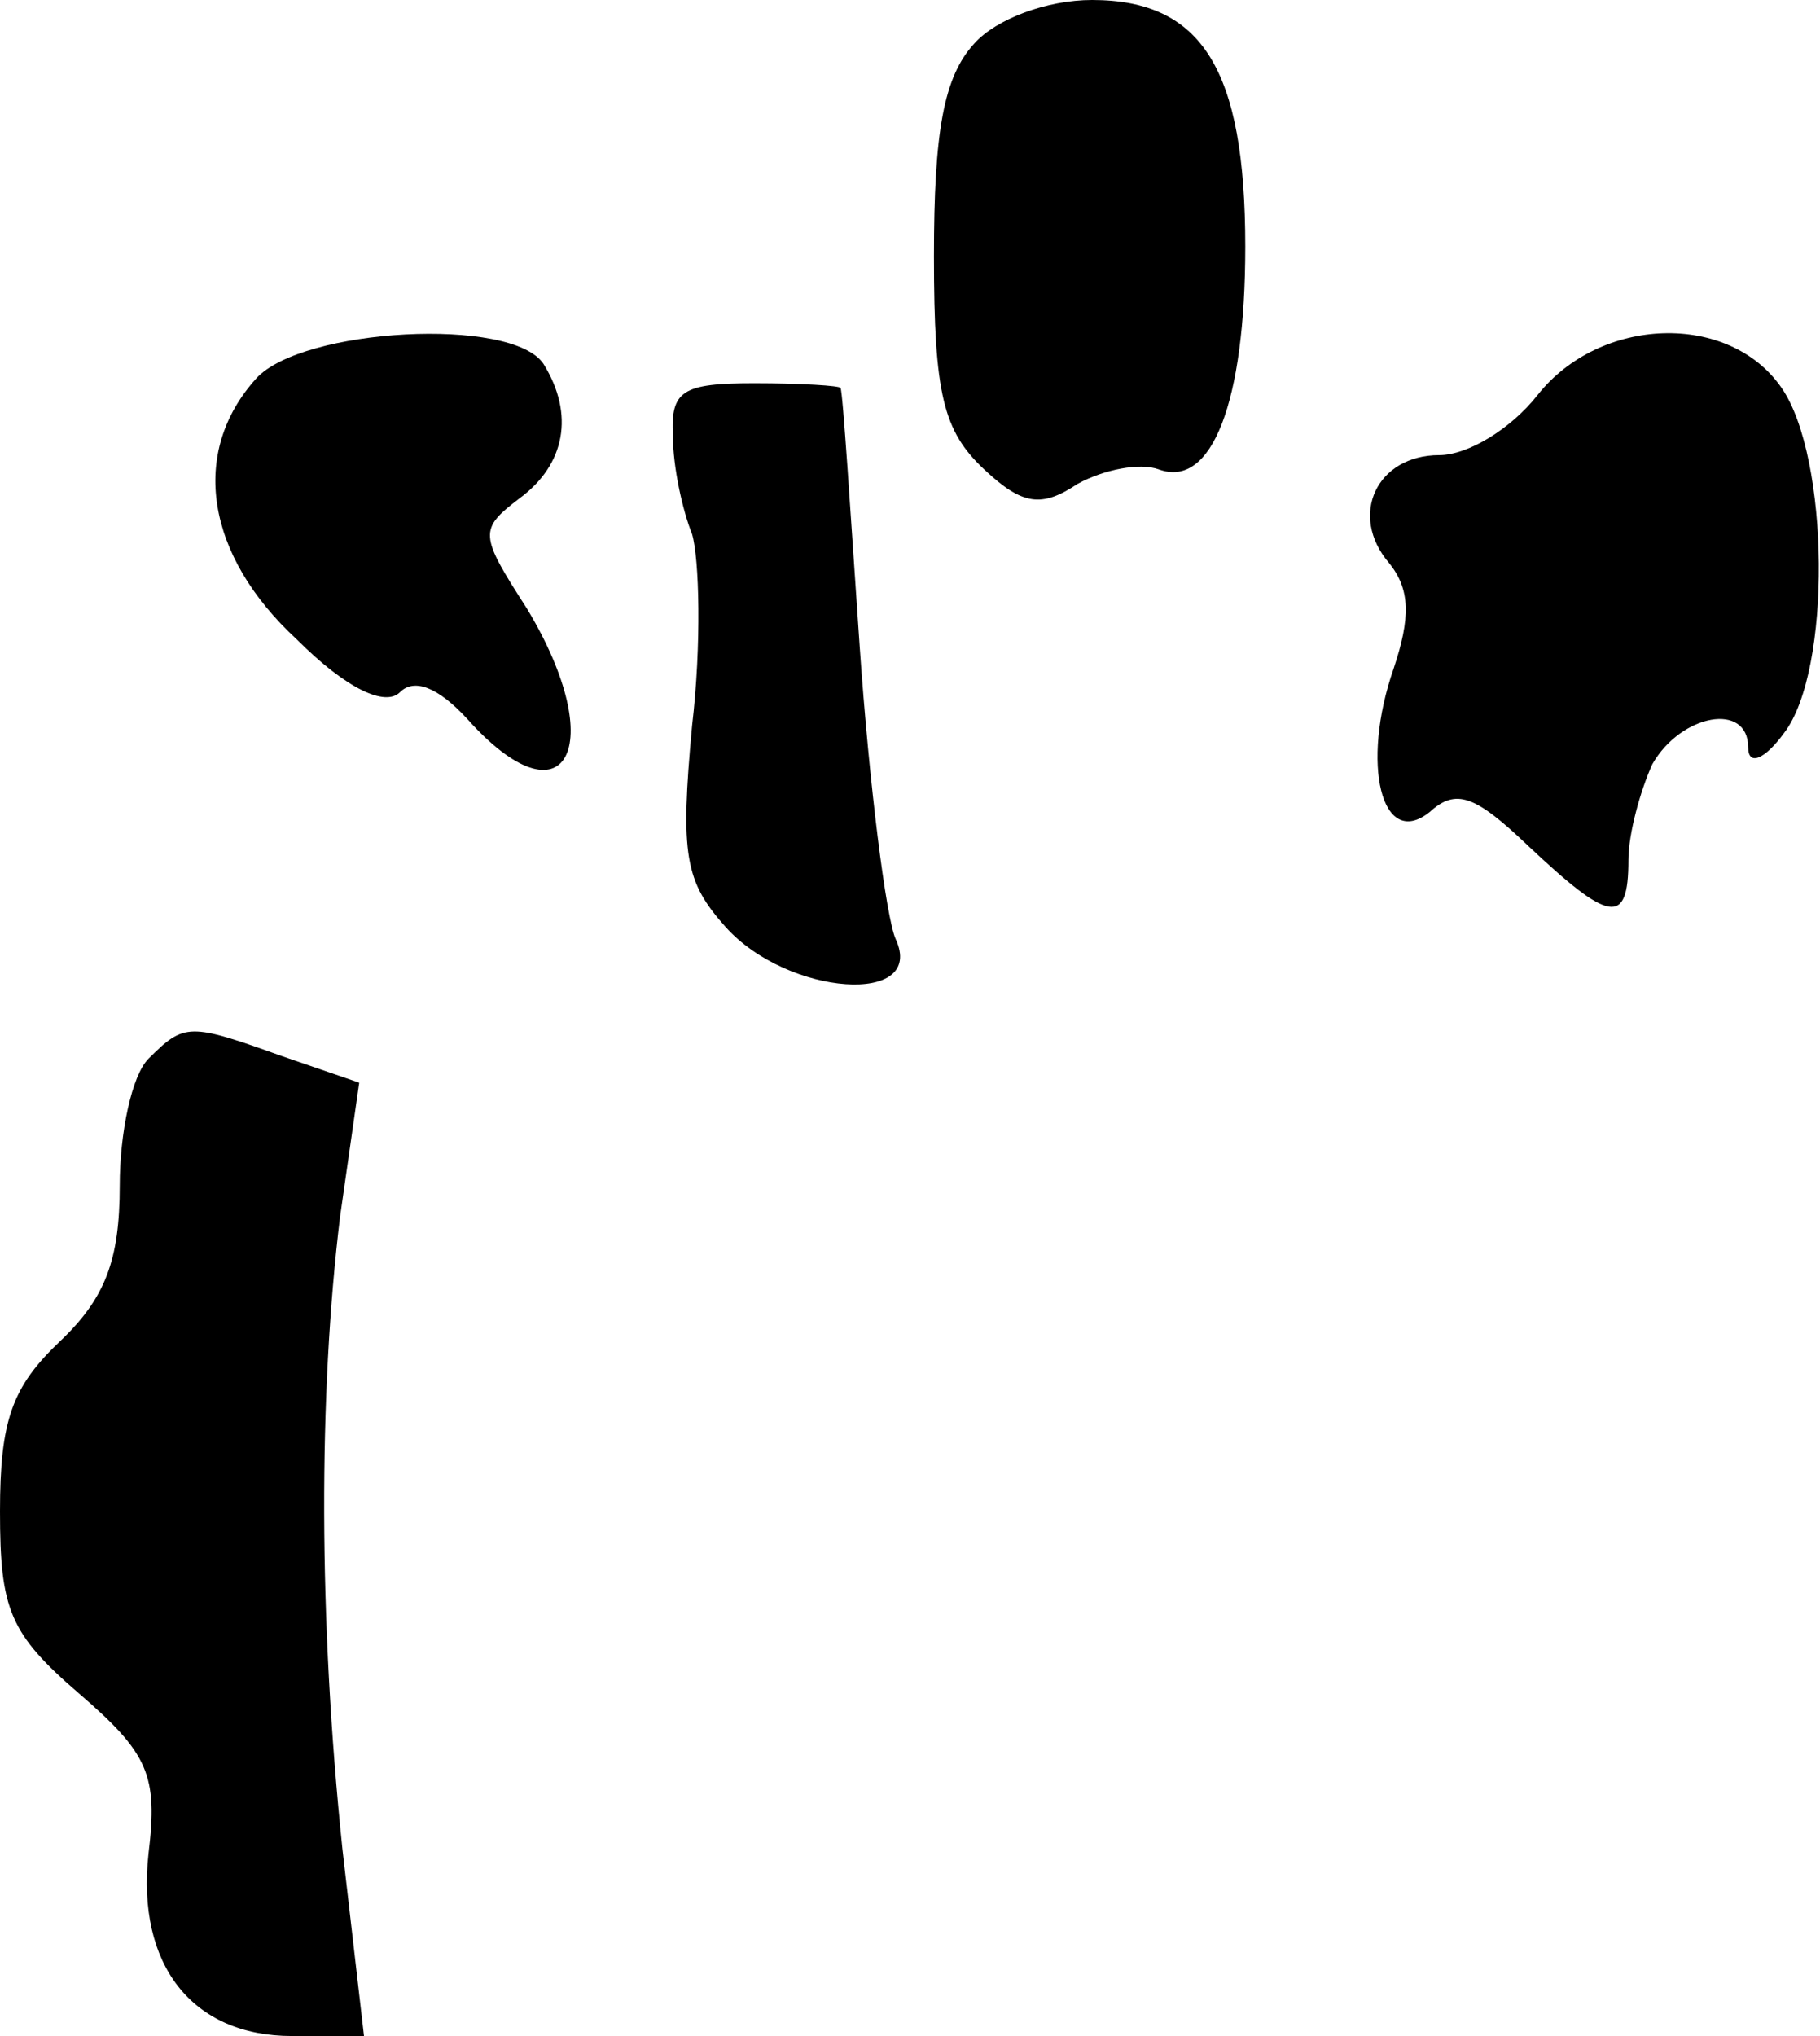 <?xml version="1.0" standalone="no"?>
<!DOCTYPE svg PUBLIC "-//W3C//DTD SVG 20010904//EN"
 "http://www.w3.org/TR/2001/REC-SVG-20010904/DTD/svg10.dtd">
<svg version="1.0" xmlns="http://www.w3.org/2000/svg"
 width="76pt" height="85pt" viewBox="0 0 76 85"
 preserveAspectRatio="xMidYMid meet">
<g transform="translate(0,85) scale(0.1,-0.1)"
fill="#000000" stroke="none">
<path fill="#000000" stroke="none" d="M407 832 c-13 -14 -17 -37 -17 -89 0
-58 4 -73 21 -89 16 -15 24 -16 39 -6 11 6 26 9 34 6 22 -8 36 28 36 93 0 74
-18 103 -64 103 -19 0 -40 -8 -49 -18z"/>
<path fill="#000000" stroke="none" d="M107 692 c-28 -31 -21 -74 17 -109 21
-21 37 -28 43 -22 6 6 16 2 28 -11 41 -46 60 -12 25 46 -20 31 -20 33 -3 46
19 14 23 35 10 56 -13 20 -101 15 -120 -6z"/>
<path fill="#000000" stroke="none" d="M642 685 c-11 -14 -29 -25 -41 -25 -26
0 -38 -25 -21 -45 9 -11 9 -23 2 -44 -14 -40 -5 -76 15 -60 11 10 19 7 41 -14
34 -32 42 -34 42 -6 0 11 5 29 10 40 12 21 40 26 40 7 0 -8 7 -5 15 6 20 26
19 115 -1 144 -22 32 -76 30 -102 -3z"/>
<path fill="#000000" stroke="none" d="M281 668 c0 -13 4 -31 8 -41 3 -10 4
-46 0 -80 -5 -54 -3 -65 14 -84 26 -29 84 -33 71 -5 -4 9 -11 64 -15 122 -4
58 -7 106 -8 108 0 1 -17 2 -36 2 -30 0 -35 -3 -34 -22z"/>
<path fill="#000000" stroke="none" d="M62 408 c-7 -7 -12 -31 -12 -53 0 -31
-6 -47 -25 -65 -20 -19 -25 -33 -25 -71 0 -41 4 -51 33 -76 29 -25 33 -34 29
-67 -5 -46 18 -76 60 -76 l30 0 -9 78 c-10 96 -10 190 -1 264 l8 56 -32 11
c-39 14 -41 14 -56 -1z"/>
</g>
</svg>
